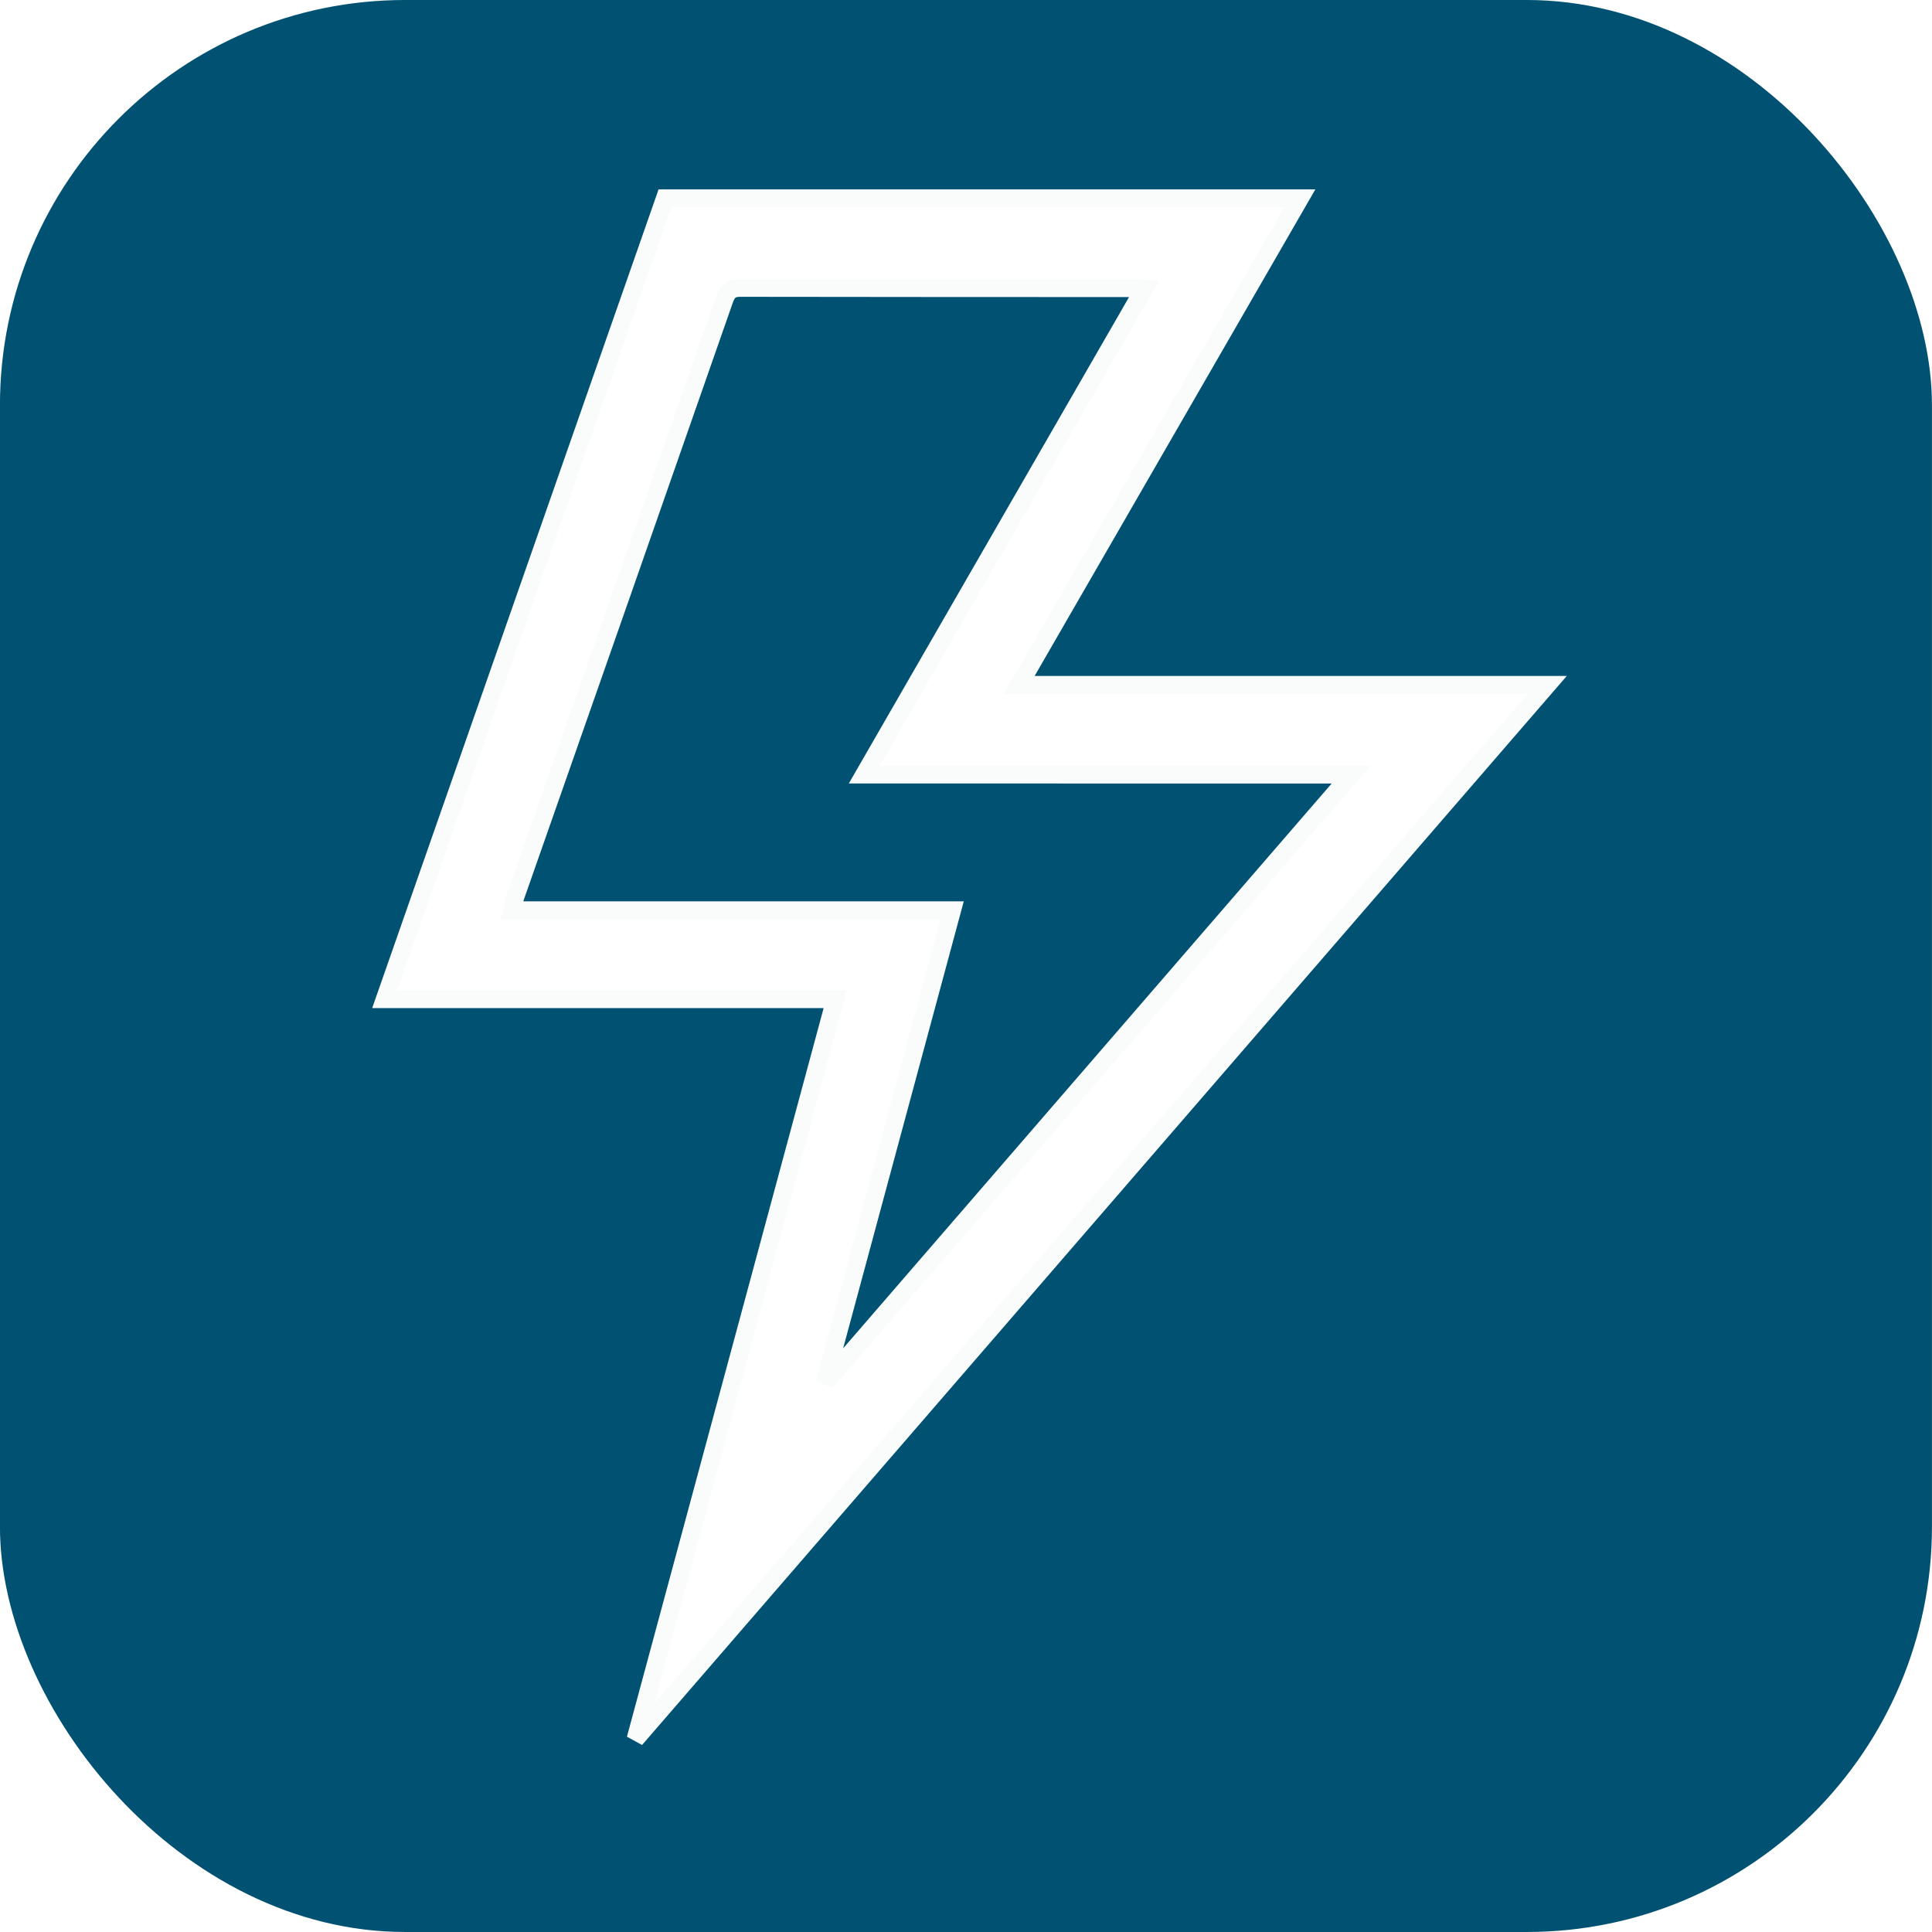 <svg xmlns="http://www.w3.org/2000/svg" xmlns:xlink="http://www.w3.org/1999/xlink" width="216" height="216" viewBox="0 0 216 216">
  <defs>
    <filter id="Rectangle_35" x="0" y="0" width="216" height="216" filterUnits="userSpaceOnUse">
      <feOffset input="SourceAlpha"/>
      <feGaussianBlur result="blur"/>
      <feFlood/>
      <feComposite operator="in" in2="blur"/>
      <feComposite in="SourceGraphic"/>
    </filter>
  </defs>
  <g id="Group_30" data-name="Group 30" transform="translate(-451.645 -122.241)">
    <g id="Group_29" data-name="Group 29">
      <g transform="matrix(1, 0, 0, 1, 451.64, 122.24)" filter="url(#Rectangle_35)">
        <rect id="Rectangle_35-2" data-name="Rectangle 35" width="216" height="216" rx="45.303" fill="#015272"/>
      </g>
    </g>
    <path id="Path_3" data-name="Path 3" d="M596.972,144.413c-10.408,18.04-20.816,36.081-31.385,54.4h59.042L523.2,316.069l-.293-.161c7.357-27.253,14.715-54.506,22.127-81.961h-50.37q15.727-44.961,31.321-89.534Zm-48.7,64.422,31.285-54.3c-.583-.04-.907-.081-1.23-.081q-21.951,0-43.9-.03c-1.134,0-1.495.46-1.834,1.431Q520.973,189.136,509.3,222.4c-.155.443-.24.911-.419,1.61h49.21c-4.727,17.515-9.386,34.781-14.046,52.048l.388.165,58.28-67.385Z" fill="#fff" stroke="#fafcfc" stroke-miterlimit="10" stroke-width="2"/>
  </g>
</svg>
